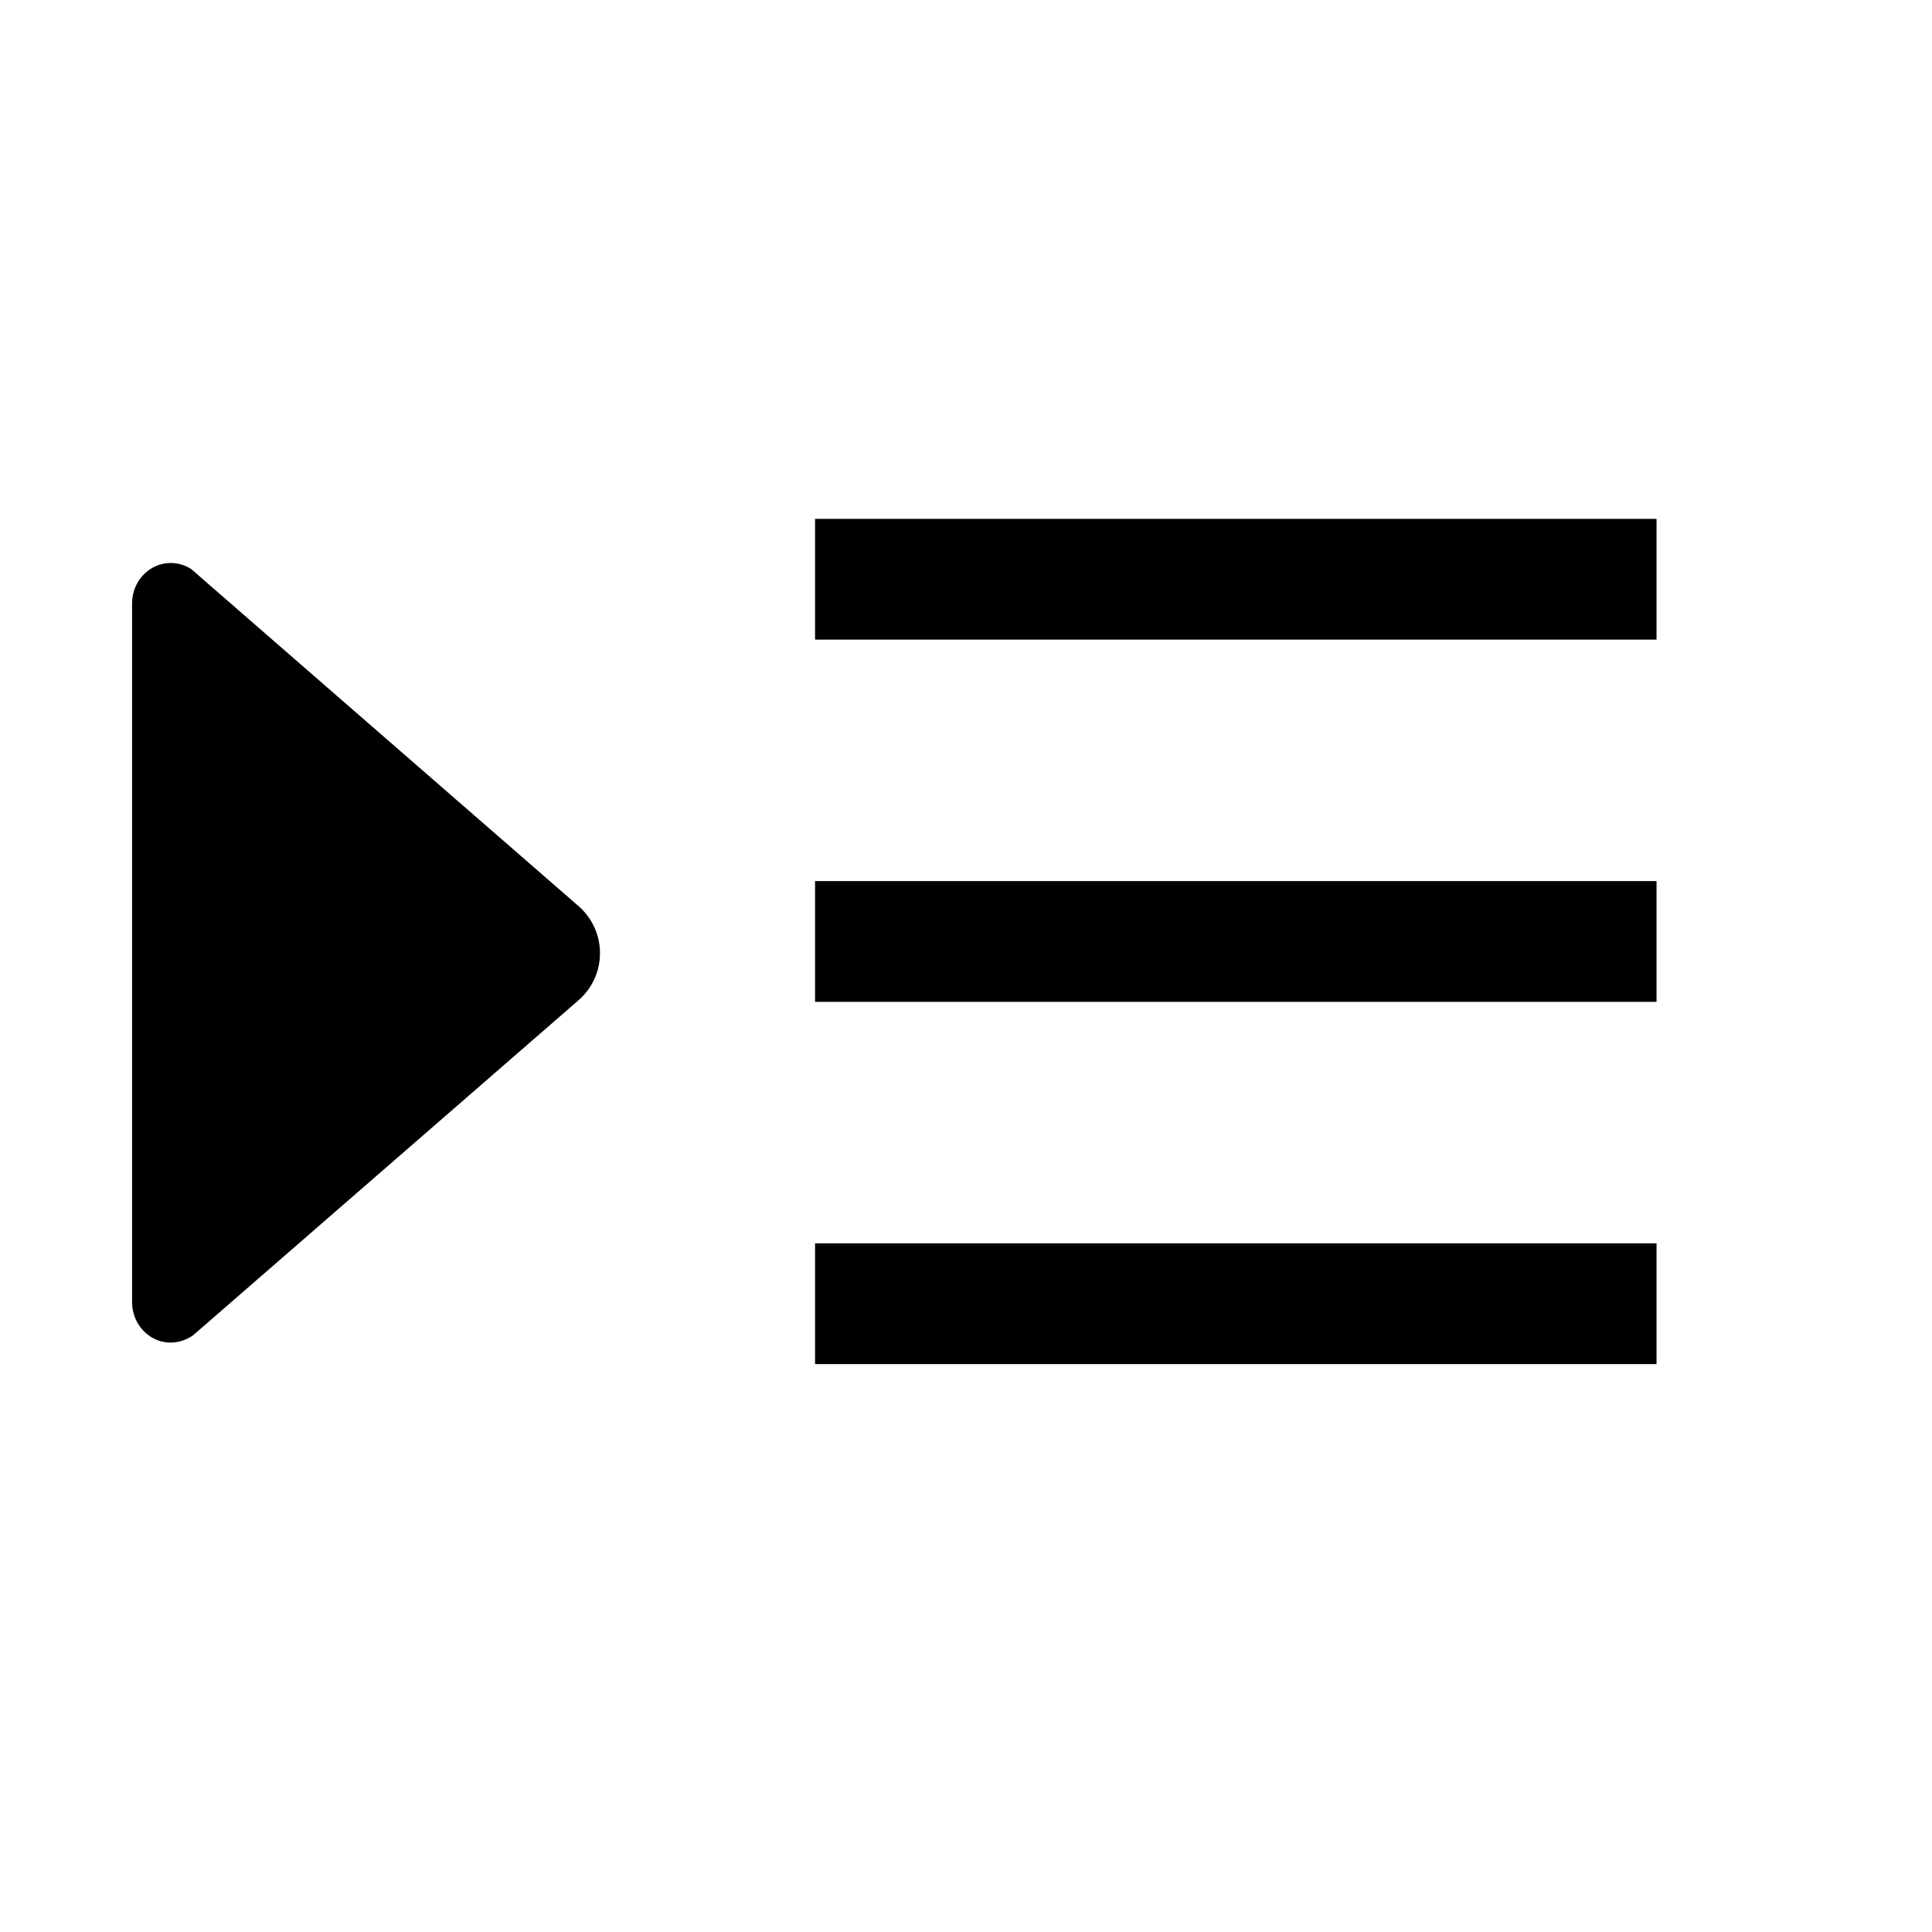 <svg xmlns="http://www.w3.org/2000/svg" width="512" height="512" viewBox="0 0 512 512">
    <path d="M216 233.5h223v32H216zm0-96h223v32H216zm0 192h223v32H216zM51 354l1.4-1.2 101-87.8c3.4-3 5.6-7.4 5.6-12.4s-2.2-9.4-5.6-12.4L52.5 152.4l-1.7-1.5c-1.6-1.1-3.6-1.7-5.6-1.7-5.6 0-10.2 4.8-10.2 10.7v185.2c0 5.9 4.6 10.7 10.2 10.7 2.1 0 4.1-.7 5.8-1.8"/>
</svg>

